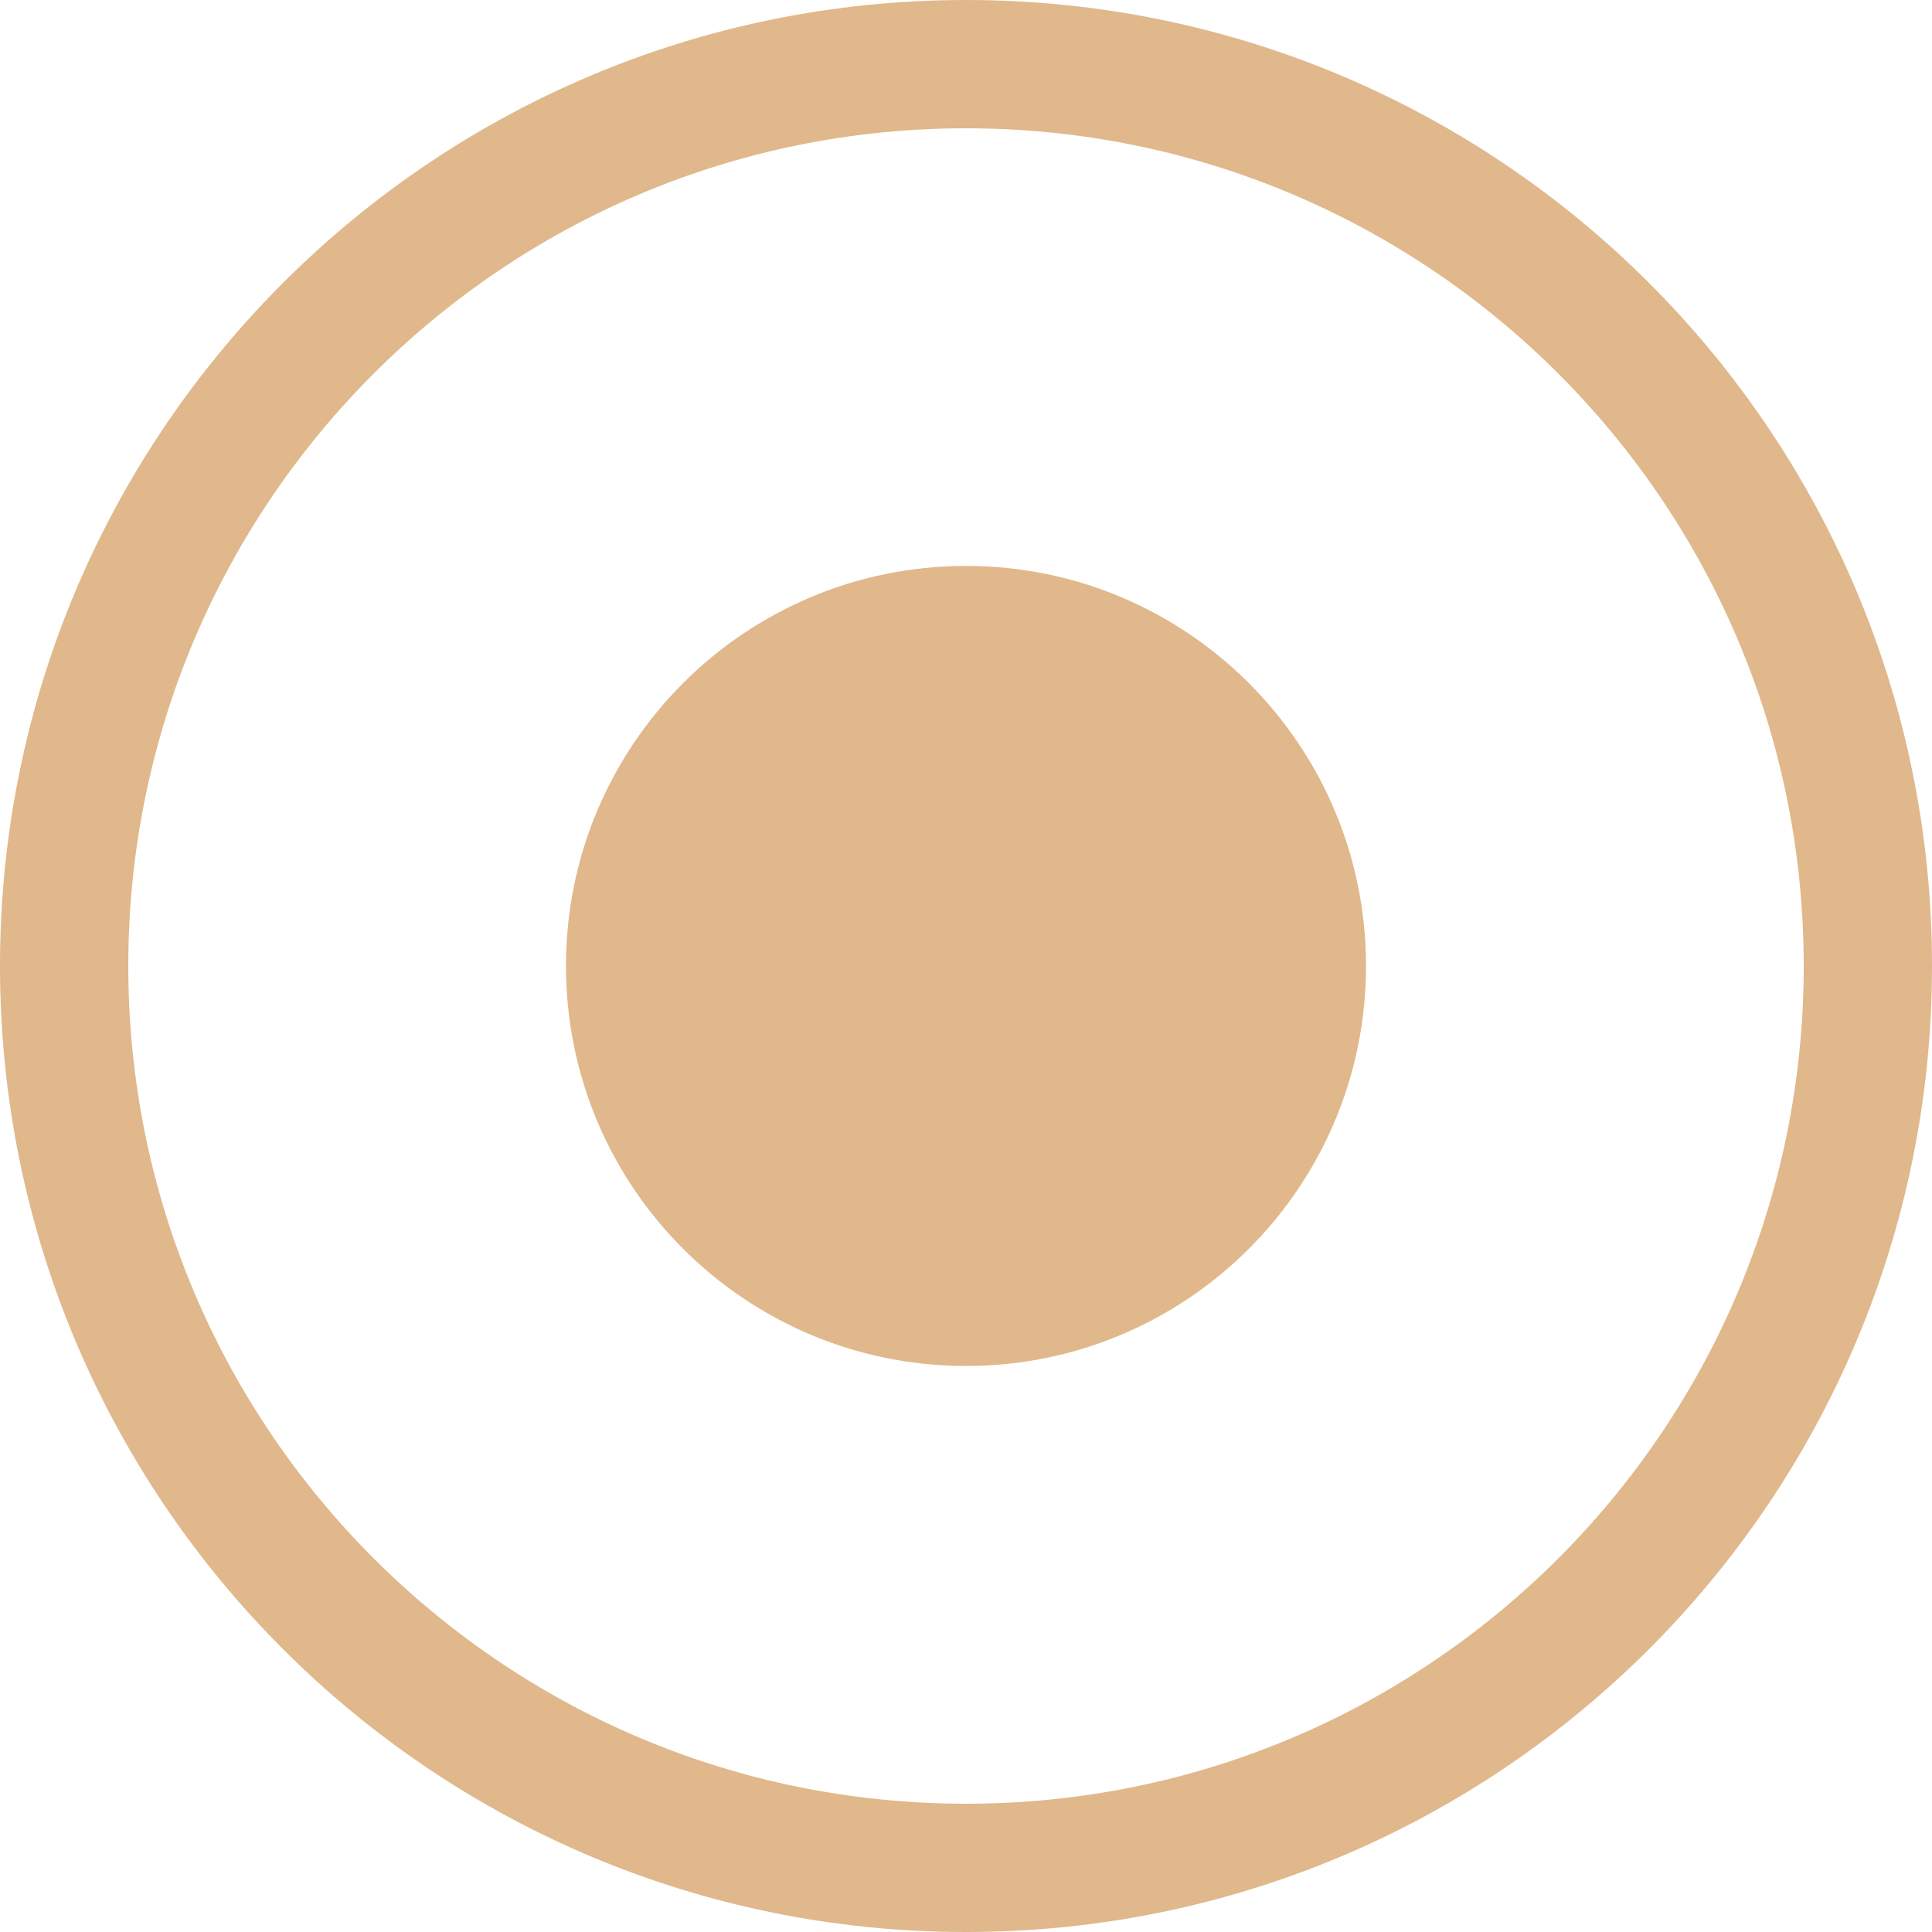 <?xml version="1.0" encoding="UTF-8" standalone="no"?>
<svg
   viewBox="0 0 40 40"
   version="1.1"
   id="svg13"
   sodipodi:docname="mission.svg"
   width="40"
   height="40"
   inkscape:version="1.1.2 (0a00cf5339, 2022-02-04)"
   xmlns:inkscape="http://www.inkscape.org/namespaces/inkscape"
   xmlns:sodipodi="http://sodipodi.sourceforge.net/DTD/sodipodi-0.dtd"
   xmlns="http://www.w3.org/2000/svg"
   xmlns:svg="http://www.w3.org/2000/svg">
  <sodipodi:namedview
     id="namedview15"
     pagecolor="#ffffff"
     bordercolor="#666666"
     borderopacity="1.0"
     inkscape:pageshadow="2"
     inkscape:pageopacity="0.0"
     inkscape:pagecheckerboard="0"
     showgrid="false"
     inkscape:zoom="6.9713386"
     inkscape:cx="18.719504"
     inkscape:cy="16.280948"
     inkscape:window-width="1366"
     inkscape:window-height="690"
     inkscape:window-x="0"
     inkscape:window-y="0"
     inkscape:window-maximized="1"
     inkscape:current-layer="svg13" />
  <defs
     id="defs5">
    <filter
       id="a"
       x="-0.112"
       y="-0.112"
       width="1.224"
       height="1.224">
      <feGaussianBlur
         stdDeviation="4.506"
         id="feGaussianBlur2" />
    </filter>
  </defs>
  <g
     id="g883">
    <path
       d="m 38.672,20 c 0,10.312 -8.36,18.672 -18.672,18.672 -10.312,0 -18.672,-8.36 -18.672,-18.672 0,-10.312 8.36,-18.672 18.672,-18.672 10.312,0 18.672,8.36 18.672,18.672 z"
       fill="#ffffff"
       stroke="#000000"
       stroke-linecap="round"
       stroke-linejoin="round"
       stroke-width="2.656"
       id="path9"
       style="stroke:#e0b88b;stroke-opacity:1;fill:none;fill-opacity:1" />
    <path
       d="m 28.282,19.999 c 0,4.574 -3.708,8.282 -8.282,8.282 -4.574,0 -8.282,-3.708 -8.282,-8.282 0,-4.574 3.708,-8.282 8.282,-8.282 4.574,0 8.282,3.708 8.282,8.282 z"
       fill="#ff0000"
       id="path11"
       style="fill:#e0b88b;fill-opacity:1;stroke-width:0.11" />
  </g>
</svg>
